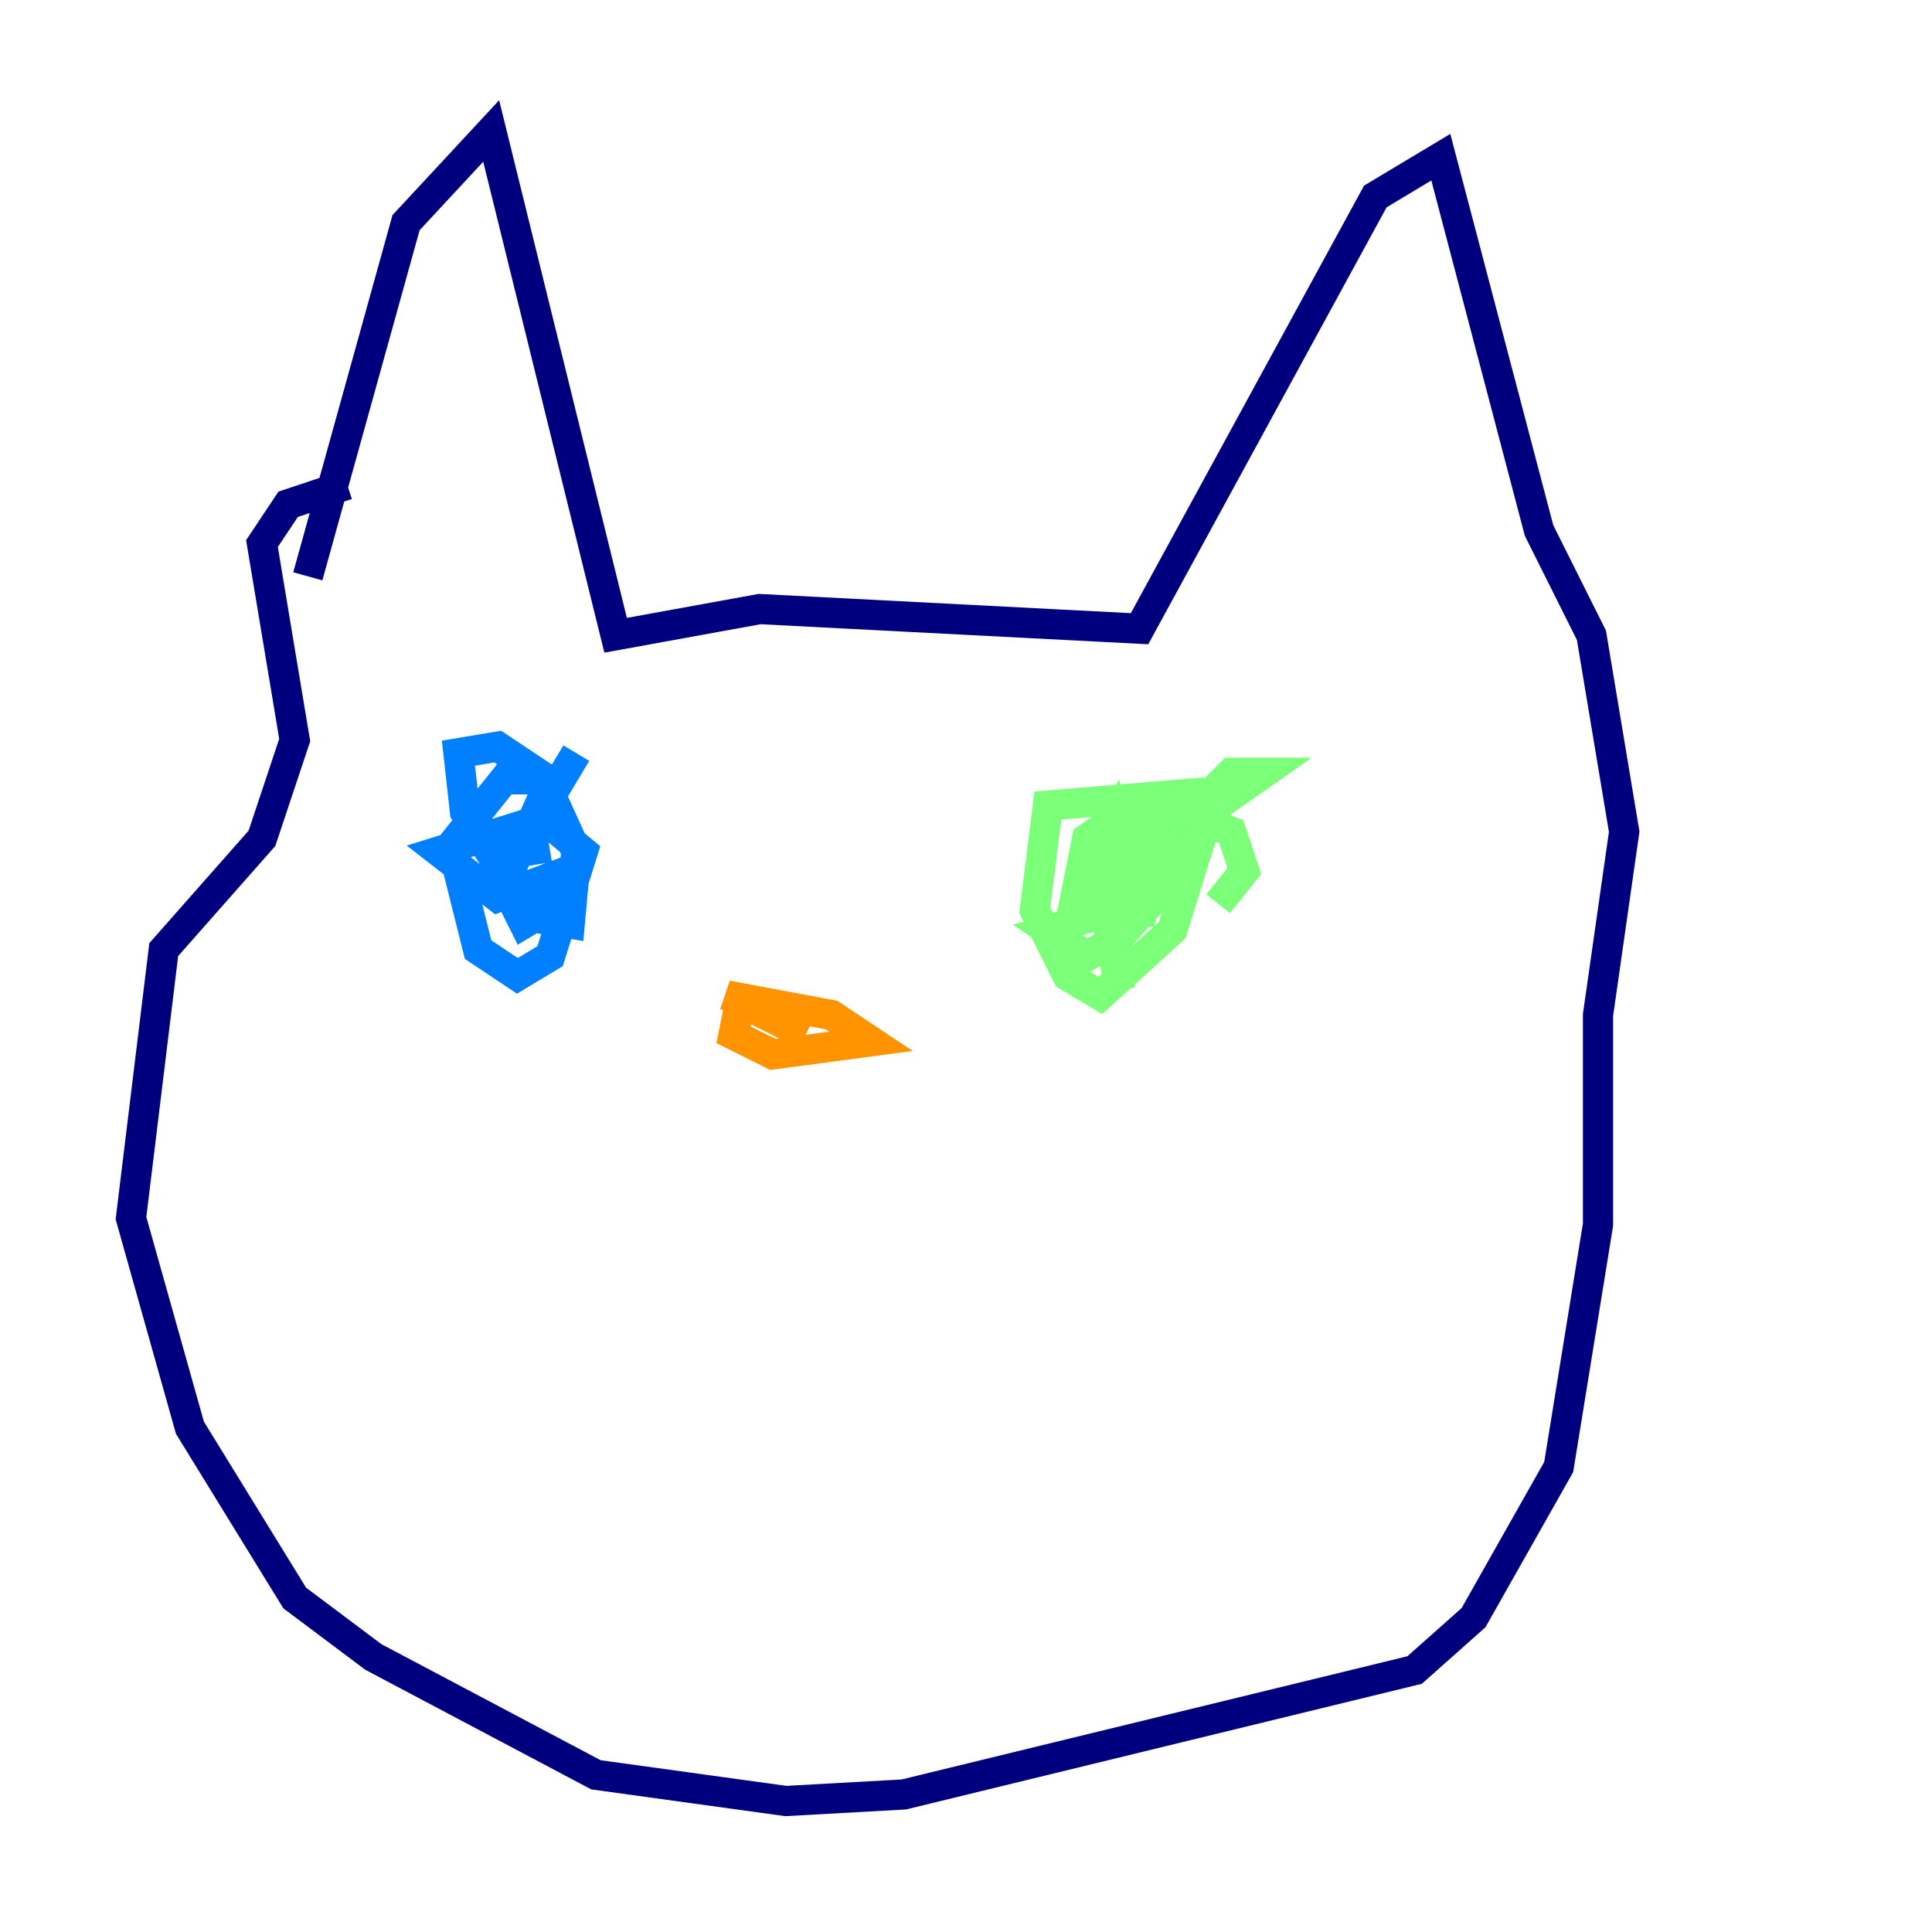<?xml version="1.0" encoding="utf-8" ?>
<svg baseProfile="tiny" height="128" version="1.2" viewBox="0,0,128,128" width="128" xmlns="http://www.w3.org/2000/svg" xmlns:ev="http://www.w3.org/2001/xml-events" xmlns:xlink="http://www.w3.org/1999/xlink"><defs /><polyline fill="none" points="20.393,38.183 26.902,14.752 32.542,8.678 40.786,42.088 50.332,40.352 75.498,41.654 91.119,13.017 95.458,10.414 101.966,35.146 105.437,42.088 107.607,55.105 105.871,67.254 105.871,81.139 103.268,97.193 97.627,107.173 93.722,110.644 59.878,118.888 52.068,119.322 39.485,117.586 24.732,109.776 19.525,105.871 12.583,94.59 8.678,80.705 10.848,62.915 17.356,55.539 19.525,49.031 17.356,36.014 19.091,33.41 22.997,32.108" stroke="#00007f" stroke-width="2" /><polyline fill="none" points="38.183,49.898 36.881,52.068 32.976,49.464 30.373,49.898 30.807,53.803 35.146,60.746 37.749,61.18 38.183,56.407 36.014,51.634 33.41,51.634 29.939,55.973 31.675,62.915 34.278,64.651 36.447,63.349 38.617,56.407 36.014,54.237 29.071,56.407 32.976,59.444 36.447,58.142 36.881,59.878 34.712,61.18 33.41,58.576 35.146,54.671 35.58,57.275" stroke="#0080ff" stroke-width="2" /><polyline fill="none" points="79.837,52.502 69.424,53.37 68.556,60.312 70.725,64.651 72.895,65.953 77.668,61.614 79.837,54.671 77.668,53.803 71.159,59.878 72.027,55.539 74.63,53.803 76.8,55.105 75.498,61.18 73.763,54.237 72.461,56.407 74.197,65.519 73.763,60.312 69.424,61.614 72.027,63.349 74.197,62.047 78.102,57.709 79.403,53.37 81.573,51.2 83.742,51.2 79.403,54.237 81.573,55.105 82.441,57.709 80.705,59.878" stroke="#7cff79" stroke-width="2" /><polyline fill="none" points="49.031,66.386 48.597,68.556 51.2,69.858 57.709,68.99 55.105,67.254 48.163,65.953 53.37,68.556" stroke="#ff9400" stroke-width="2" /><polyline fill="none" points="37.315,82.007 37.315,82.007" stroke="#7f0000" stroke-width="2" /></svg>